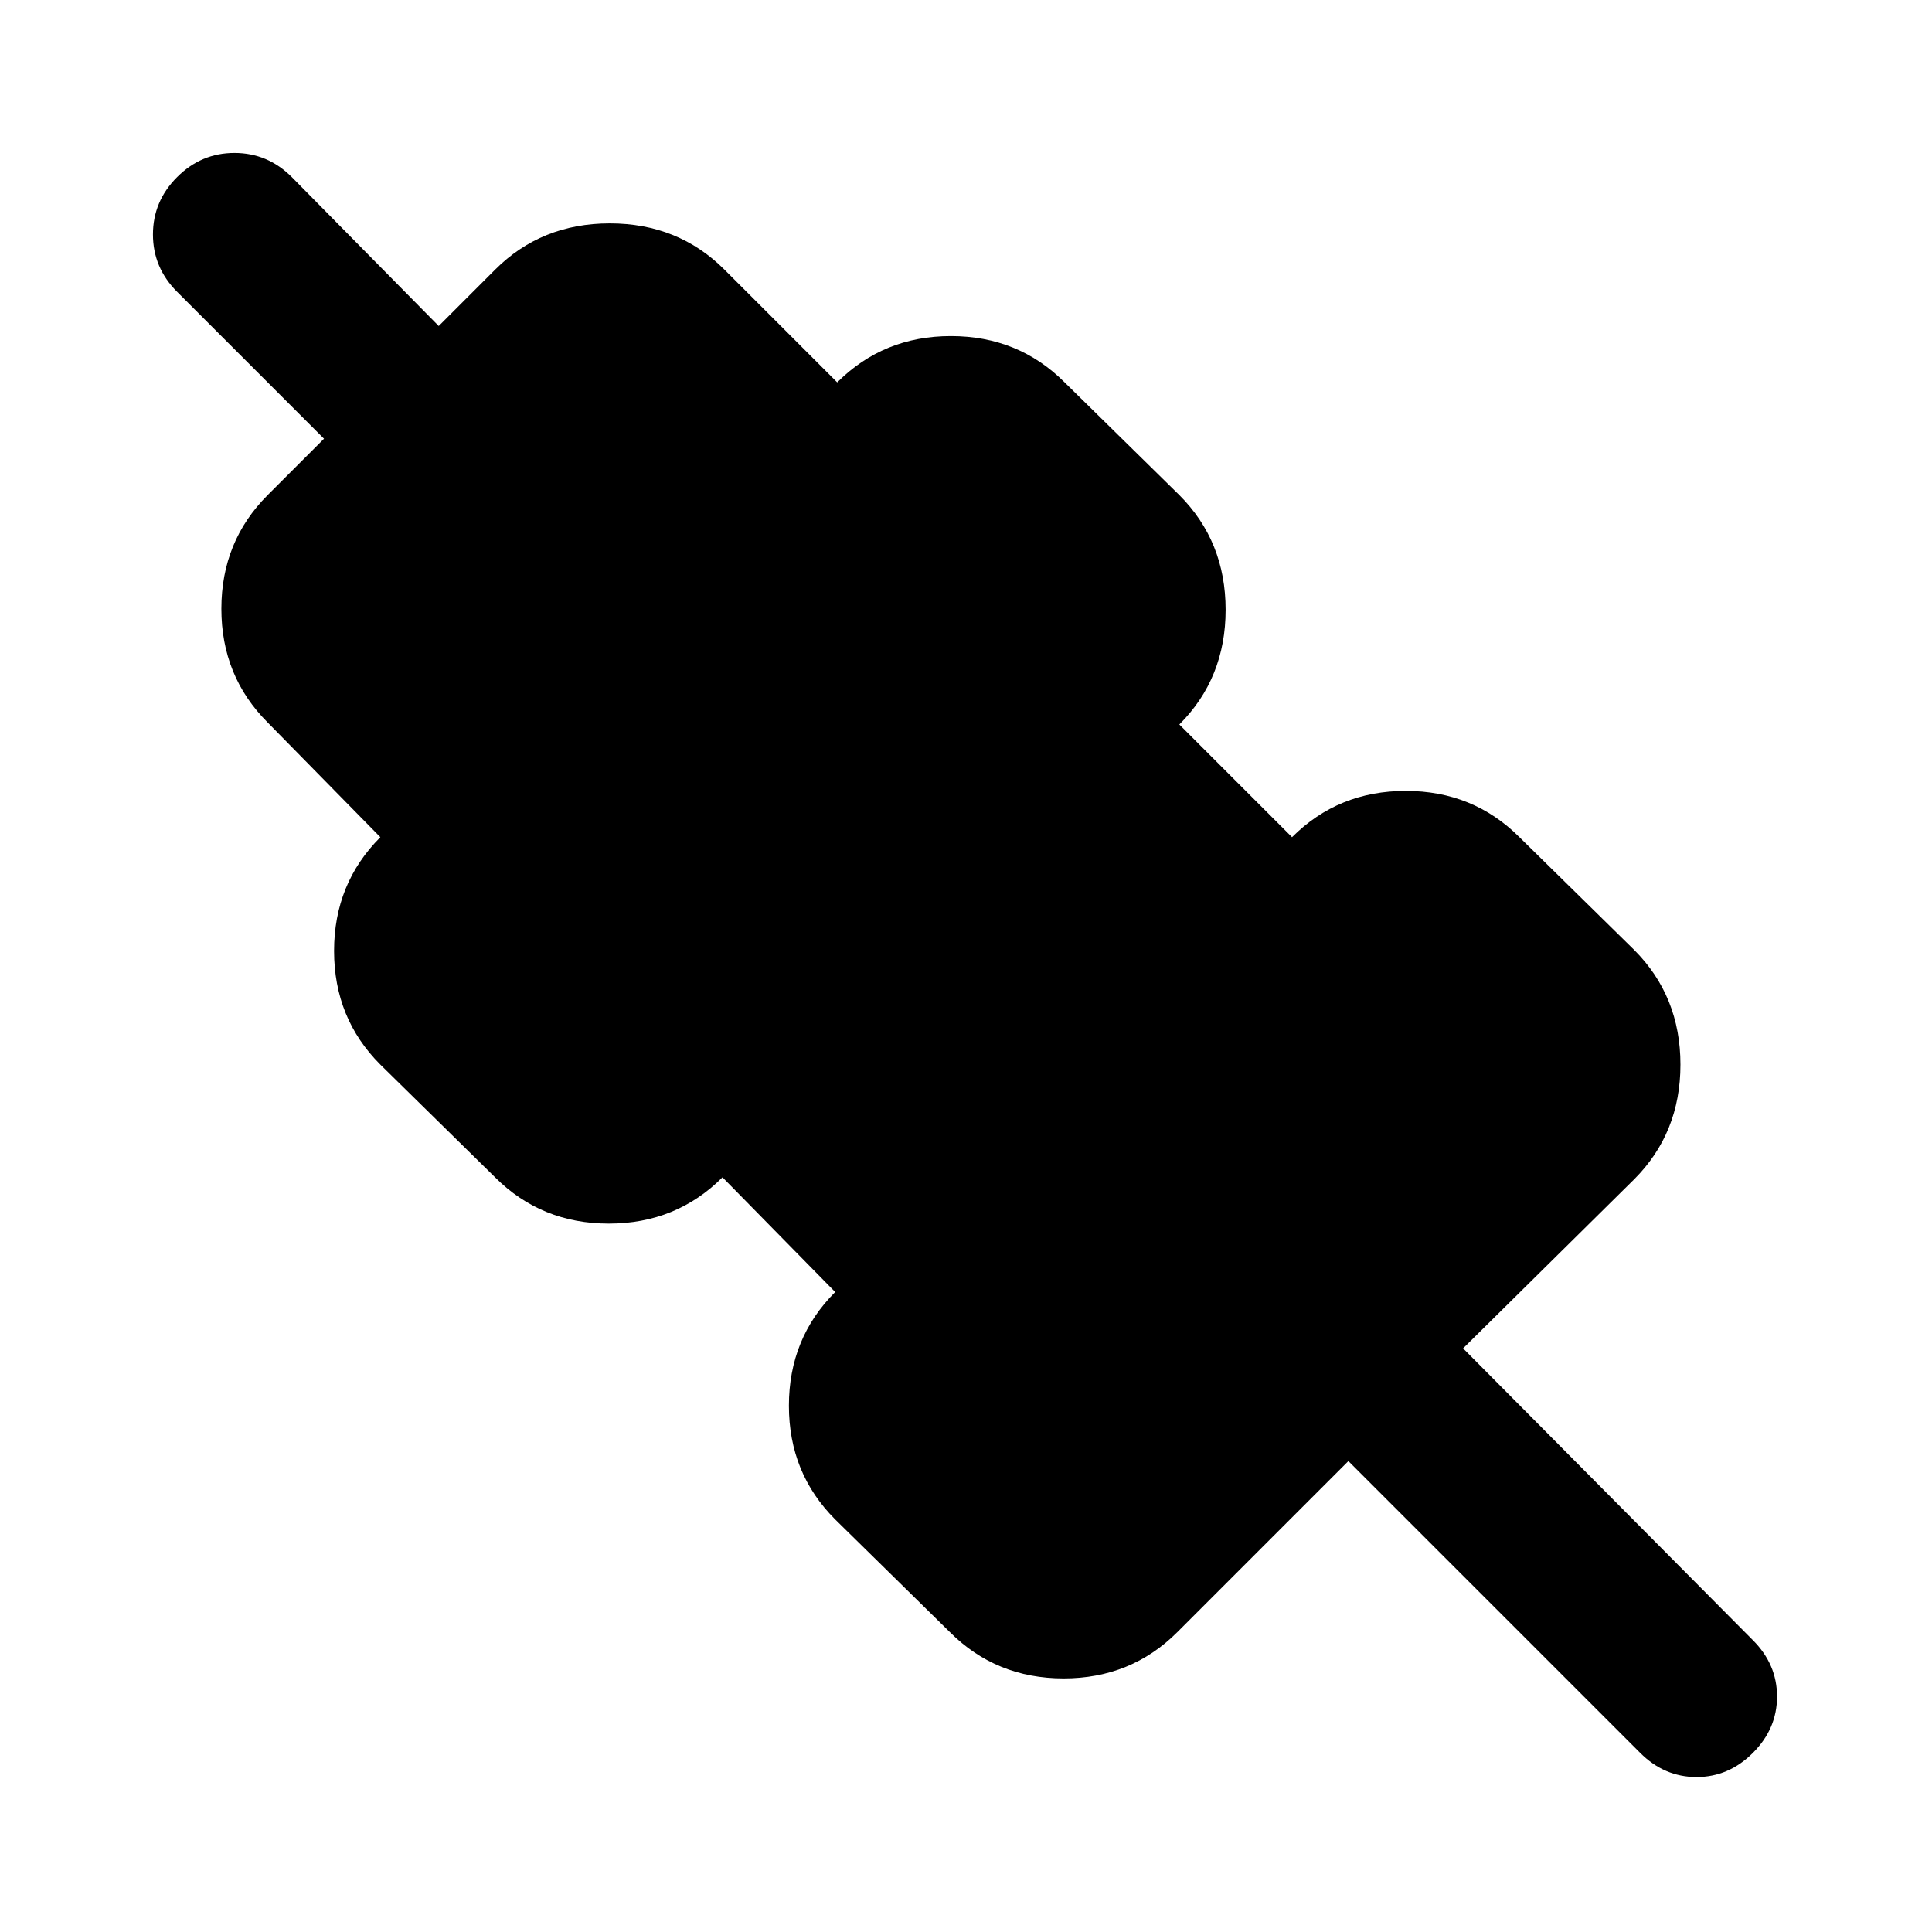 <svg xmlns="http://www.w3.org/2000/svg" height="24" viewBox="0 -960 960 960" width="24"><path d="m670-234-85 85q-23 23-56.5 23T472-149l-57-56q-23-23-23-56.5t23-56.5l-56-57q-23 23-56.5 23T246-375l-57-56q-23-23-23-56.5t23-56.5l-56-57q-23-23-23-56.5t23-56.5l28-28-73-73q-12-12-12-28.5T88-872q12-12 28.5-12t28.5 12l73 74 28-28q23-23 57-23t57 23l56 56q23-23 56.5-23t56.5 23l57 56q23 23 23 57t-23 57l56 56q23-23 56.5-23t56.5 23l57 56q23 23 23 57t-23 57l-85 84 144 145q12 12 12 28t-12 28q-12 12-28 12t-28-12L670-234Z"/></svg>